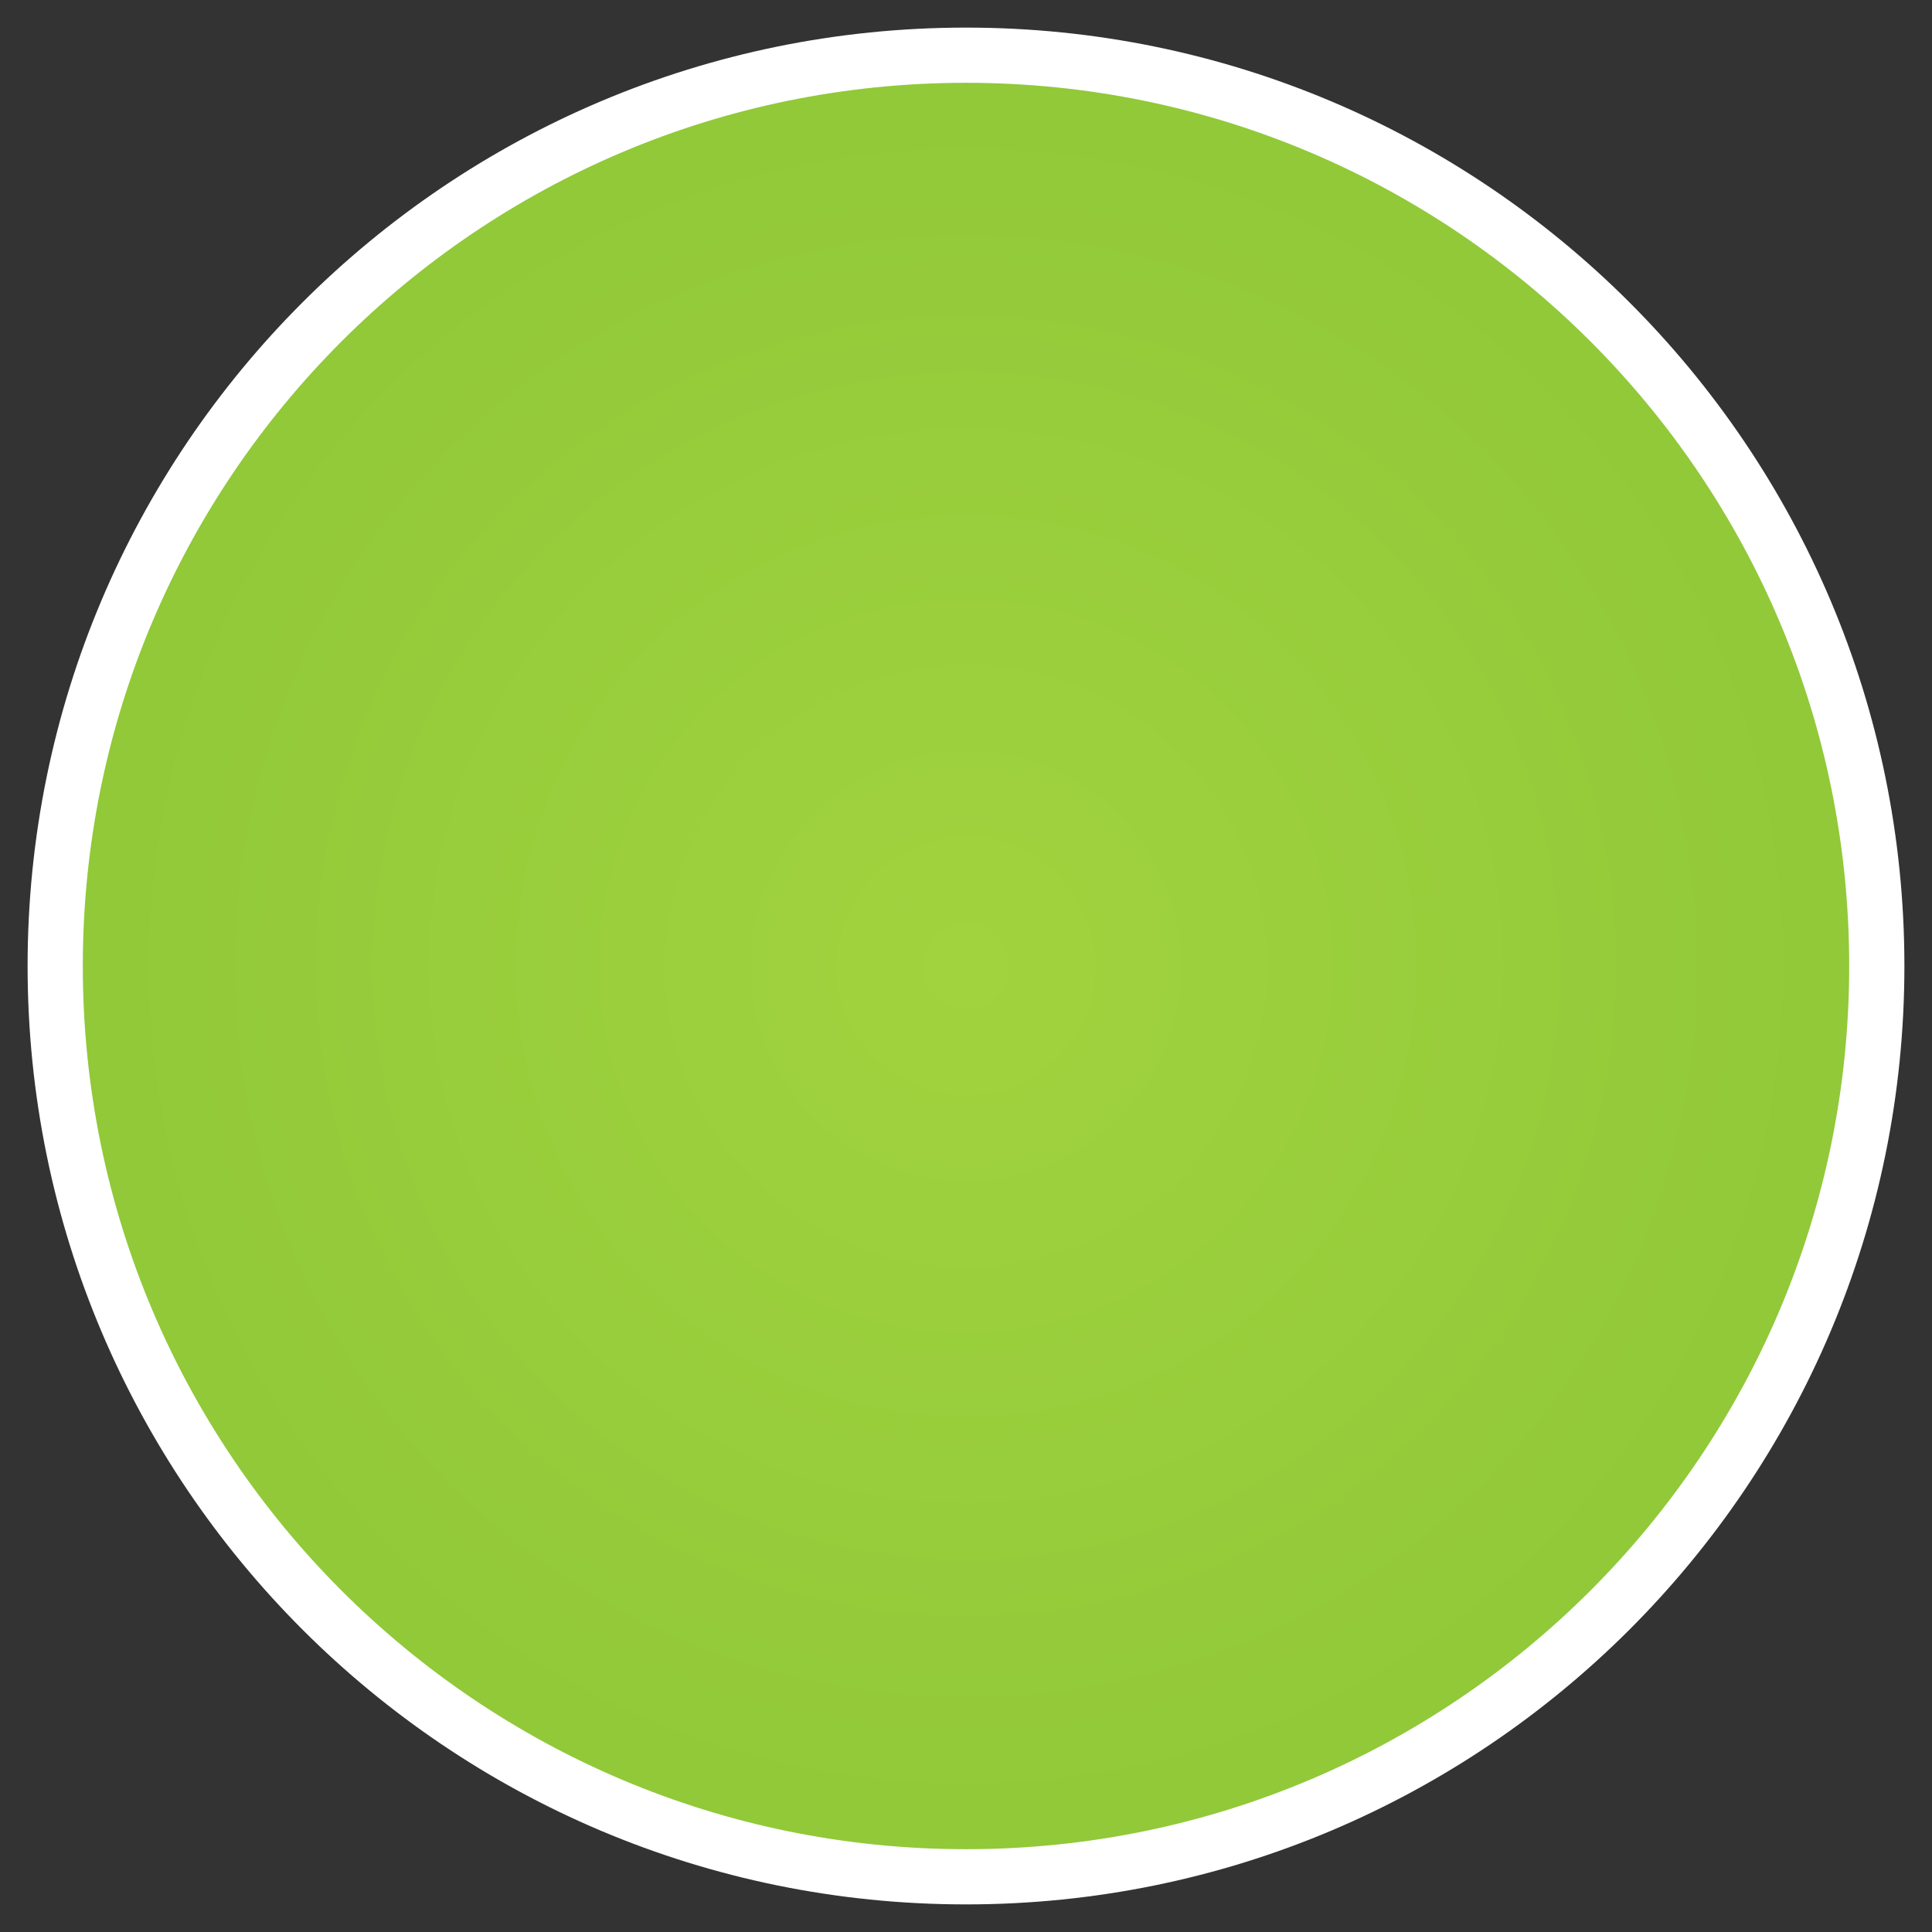 <?xml version="1.0" encoding="UTF-8" standalone="no"?>
<svg width="35px" height="35px" version="1.1" xmlns="http://www.w3.org/2000/svg" xmlns:xlink="http://www.w3.org/1999/xlink" xmlns:sketch="http://www.bohemiancoding.com/sketch/ns">
    <rect width="100%" height="100%" fill="#333333" stroke="none"/>
    <title>green-dot</title>
    <description>Created with Sketch (http://www.bohemiancoding.com/sketch)</description>
    <defs>
        <radialGradient cx="50%" cy="50%" fx="50%" fy="50%" r="318.62%" id="radialGradient-1">
            <stop stop-color="rgb(161,211,62)" offset="0%"></stop>
            <stop stop-color="rgb(59,144,30)" offset="100%"></stop>
        </radialGradient>
    </defs>
    <g id="Page 1" fill="rgb(223,223,223)" fill-rule="evenodd">
        <path d="M17.5,34 C26.613,34 34,26.613 34,17.5 C34,8.387 26.613,1 17.5,1 C8.387,1 1,8.387 1,17.5 C1,26.613 8.387,34 17.5,34 Z M17.5,34" id="Oval 1" stroke="rgb(255,255,255)" stroke-width="1" fill="url(#radialGradient-1)"></path>
    </g>
</svg>